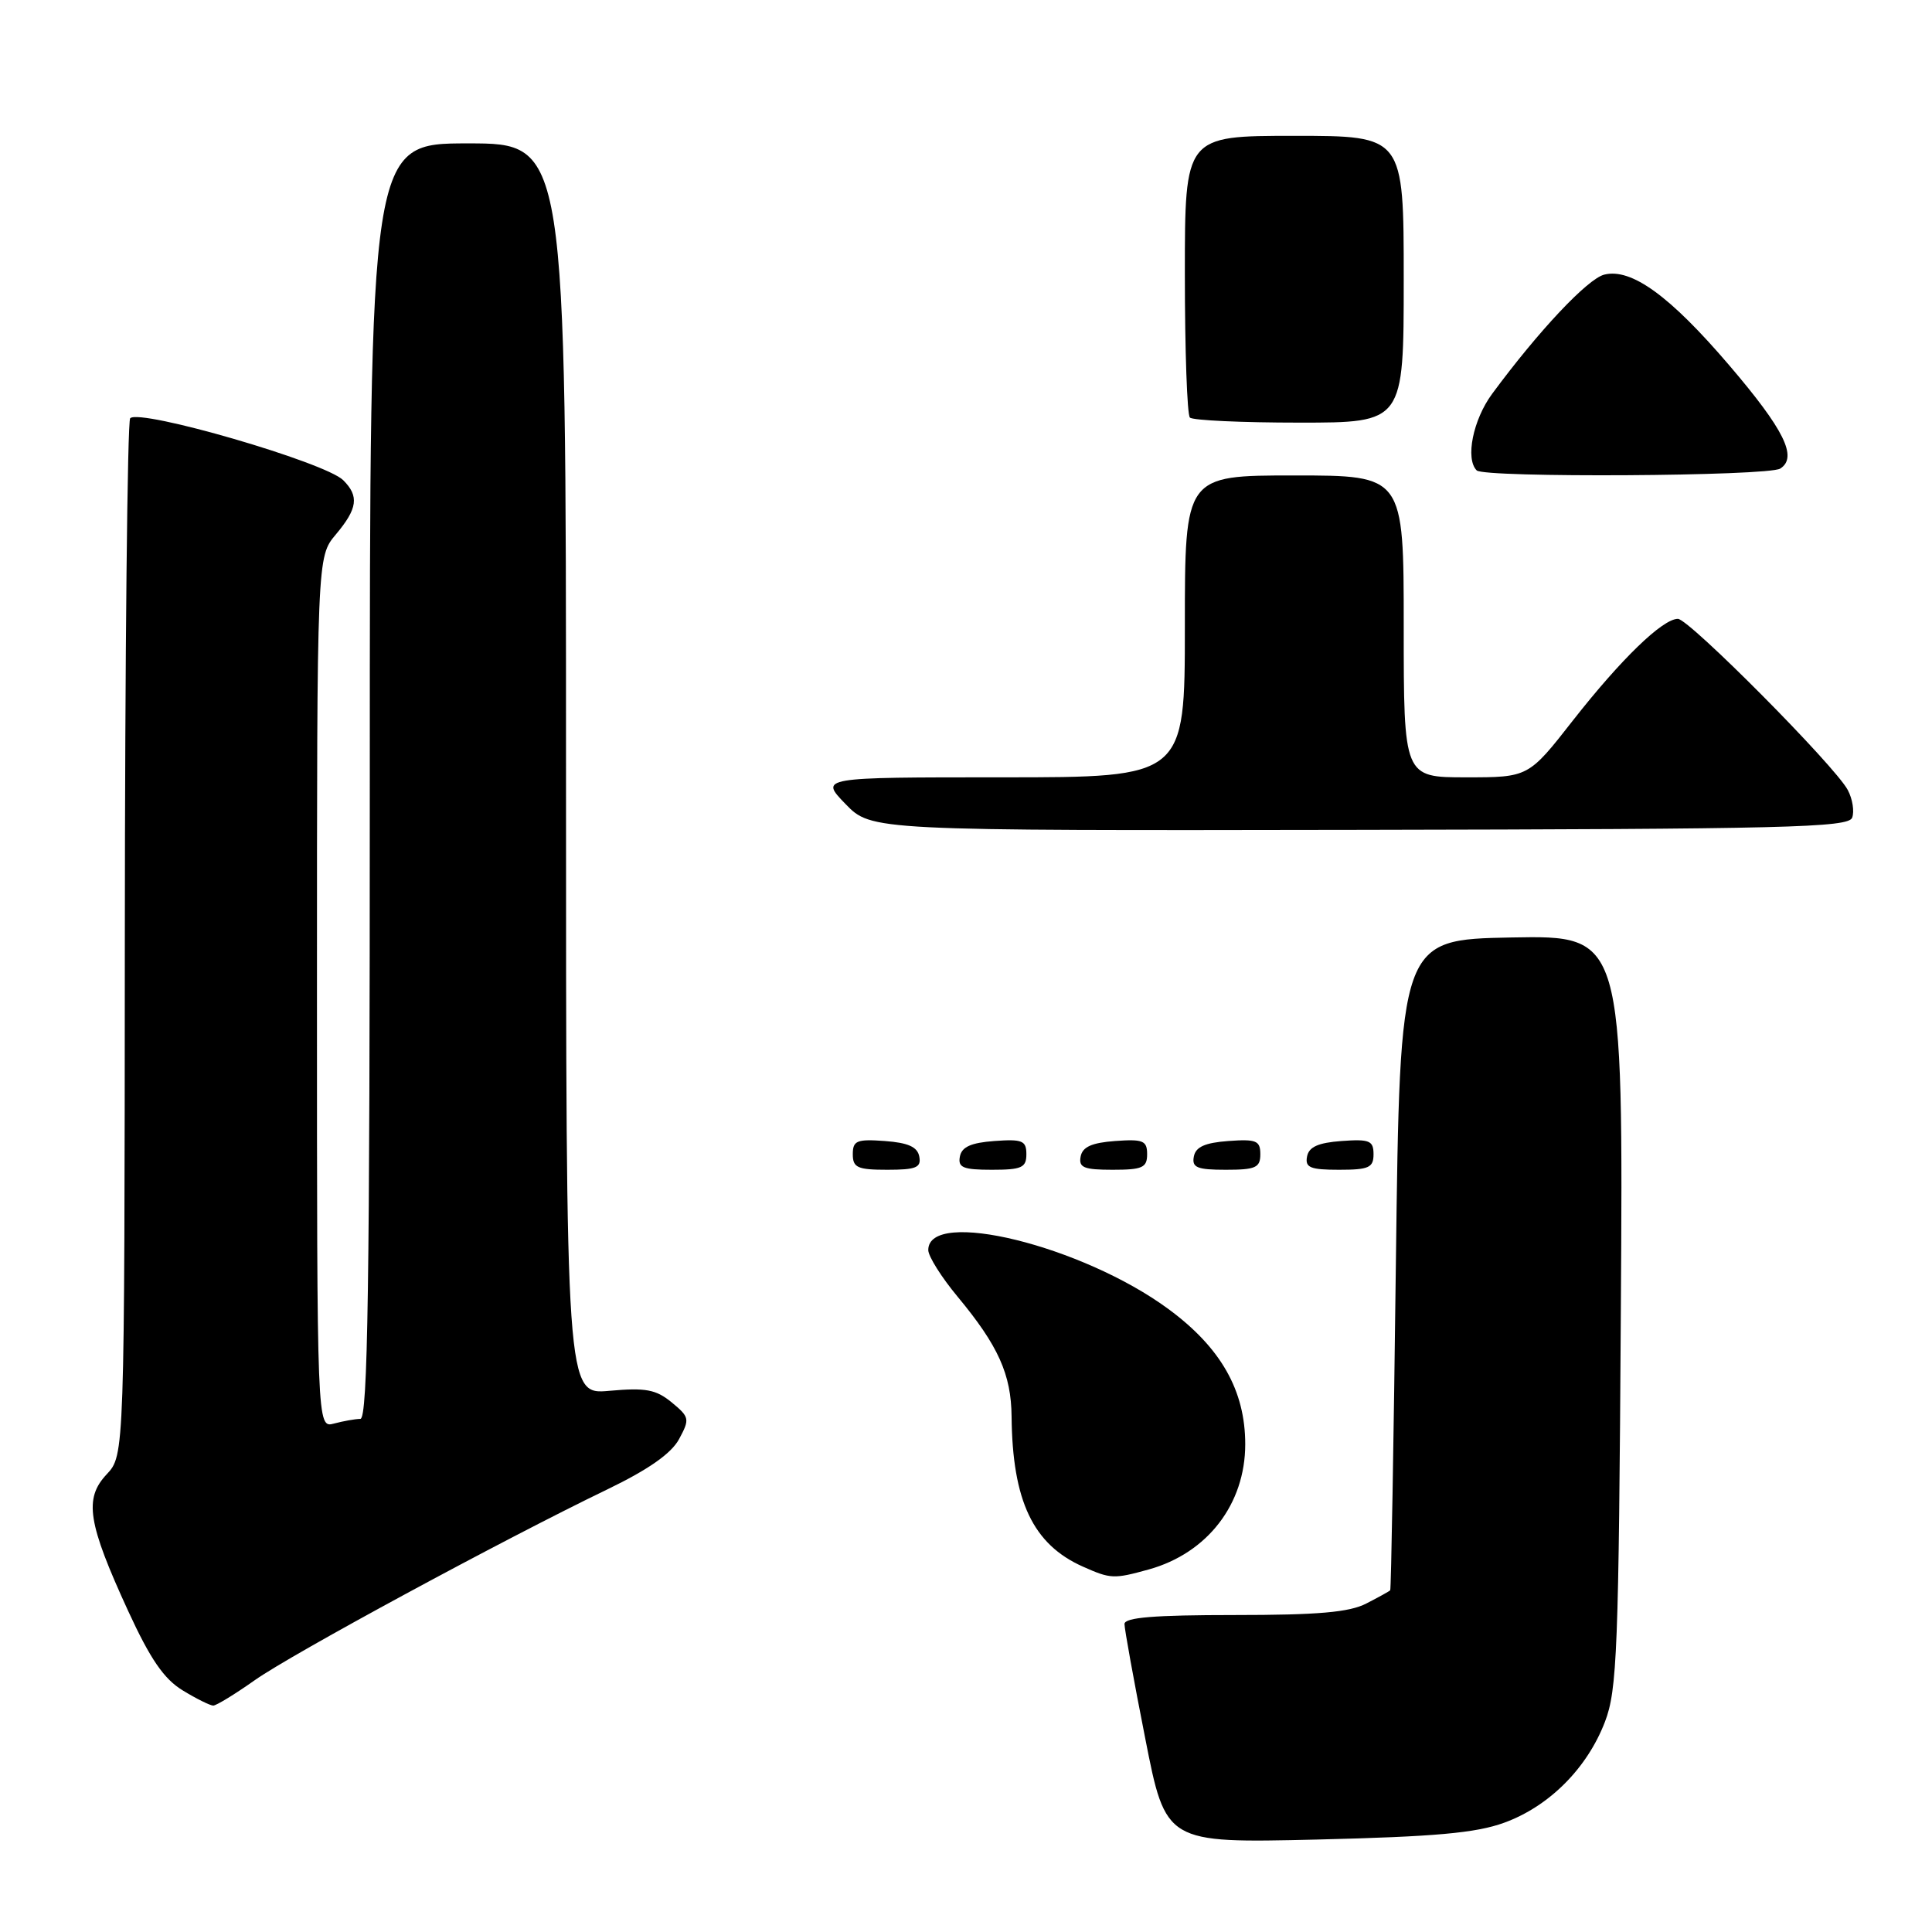 <?xml version="1.0" encoding="UTF-8" standalone="no"?>
<!DOCTYPE svg PUBLIC "-//W3C//DTD SVG 1.1//EN" "http://www.w3.org/Graphics/SVG/1.1/DTD/svg11.dtd" >
<svg xmlns="http://www.w3.org/2000/svg" xmlns:xlink="http://www.w3.org/1999/xlink" version="1.1" viewBox="0 0 256 256">
 <g >
 <path fill="currentColor"
d=" M 199.31 241.52 C 205.26 239.36 210.30 234.31 212.66 228.16 C 214.28 223.95 214.49 218.70 214.77 173.72 C 215.09 123.95 215.09 123.95 200.29 124.22 C 185.50 124.50 185.50 124.50 184.96 167.50 C 184.67 191.15 184.33 210.60 184.21 210.72 C 184.10 210.85 182.67 211.64 181.05 212.47 C 178.80 213.64 174.64 214.00 163.55 214.00 C 152.95 214.00 149.00 214.32 149.00 215.19 C 149.00 215.85 150.23 222.65 151.74 230.30 C 154.47 244.22 154.47 244.22 174.49 243.75 C 190.15 243.37 195.55 242.89 199.31 241.52 Z  M 33.75 222.64 C 38.69 219.15 66.63 204.03 80.48 197.35 C 85.92 194.72 88.94 192.61 89.98 190.69 C 91.42 188.02 91.37 187.78 89.00 185.82 C 86.91 184.11 85.56 183.86 80.75 184.29 C 75.00 184.81 75.00 184.81 75.00 101.91 C 75.00 19.00 75.00 19.00 62.00 19.00 C 49.00 19.00 49.00 19.00 49.00 103.50 C 49.00 170.43 48.74 188.00 47.75 188.01 C 47.06 188.02 45.49 188.30 44.25 188.63 C 42.00 189.23 42.00 189.23 42.00 131.51 C 42.00 73.79 42.00 73.79 44.50 70.82 C 47.38 67.39 47.61 65.75 45.48 63.63 C 43.11 61.26 18.55 54.12 17.25 55.42 C 16.88 55.79 16.56 86.86 16.54 124.46 C 16.50 192.83 16.50 192.83 14.13 195.36 C 11.11 198.58 11.62 201.80 16.99 213.48 C 19.91 219.83 21.72 222.47 24.20 223.98 C 26.01 225.09 27.84 225.99 28.25 226.00 C 28.66 226.00 31.13 224.49 33.75 222.64 Z  M 152.22 207.96 C 159.99 205.80 165.00 199.30 165.00 191.37 C 165.00 184.25 161.77 178.57 154.83 173.46 C 143.43 165.06 123.00 160.04 123.00 165.64 C 123.00 166.46 124.75 169.25 126.89 171.82 C 132.28 178.31 133.99 182.11 134.04 187.70 C 134.15 198.89 136.88 204.65 143.50 207.59 C 147.18 209.23 147.59 209.24 152.22 207.96 Z  M 121.81 153.25 C 121.57 151.97 120.34 151.42 117.24 151.19 C 113.53 150.92 113.00 151.14 113.00 152.94 C 113.00 154.72 113.62 155.00 117.57 155.00 C 121.39 155.00 122.09 154.71 121.81 153.25 Z  M 136.00 152.94 C 136.00 151.14 135.47 150.92 131.76 151.19 C 128.66 151.42 127.43 151.97 127.19 153.25 C 126.91 154.71 127.61 155.00 131.43 155.00 C 135.38 155.00 136.00 154.72 136.00 152.94 Z  M 152.00 152.94 C 152.00 151.14 151.47 150.92 147.76 151.19 C 144.66 151.42 143.43 151.97 143.19 153.25 C 142.91 154.71 143.61 155.00 147.43 155.00 C 151.38 155.00 152.00 154.72 152.00 152.94 Z  M 167.00 152.94 C 167.00 151.14 166.47 150.92 162.76 151.19 C 159.66 151.42 158.43 151.97 158.19 153.25 C 157.91 154.71 158.61 155.00 162.43 155.00 C 166.38 155.00 167.00 154.72 167.00 152.94 Z  M 182.00 152.94 C 182.00 151.14 181.47 150.92 177.76 151.19 C 174.66 151.42 173.43 151.97 173.19 153.25 C 172.91 154.71 173.61 155.00 177.43 155.00 C 181.38 155.00 182.00 154.72 182.00 152.94 Z  M 245.42 108.35 C 245.73 107.53 245.48 105.88 244.84 104.68 C 243.16 101.50 223.80 82.00 222.33 82.00 C 220.30 82.00 214.80 87.33 208.44 95.44 C 202.53 103.00 202.53 103.00 194.26 103.00 C 186.00 103.00 186.00 103.00 186.00 83.00 C 186.00 63.00 186.00 63.00 171.50 63.00 C 157.00 63.00 157.00 63.00 157.00 83.00 C 157.00 103.00 157.00 103.00 132.80 103.00 C 108.61 103.00 108.61 103.00 112.03 106.53 C 115.46 110.07 115.46 110.07 180.15 109.96 C 236.58 109.86 244.92 109.66 245.42 108.35 Z  M 235.89 62.09 C 238.24 60.60 236.42 56.93 229.12 48.39 C 221.27 39.20 216.15 35.49 212.57 36.39 C 210.36 36.95 203.89 43.82 197.72 52.18 C 195.18 55.62 194.14 60.80 195.67 62.33 C 196.67 63.33 234.28 63.11 235.89 62.09 Z  M 186.00 37.00 C 186.00 18.00 186.00 18.00 171.50 18.00 C 157.00 18.00 157.00 18.00 157.00 36.33 C 157.00 46.42 157.30 54.97 157.67 55.33 C 158.03 55.70 164.56 56.00 172.17 56.00 C 186.00 56.00 186.00 56.00 186.00 37.00 Z "/>
</g>
</svg>